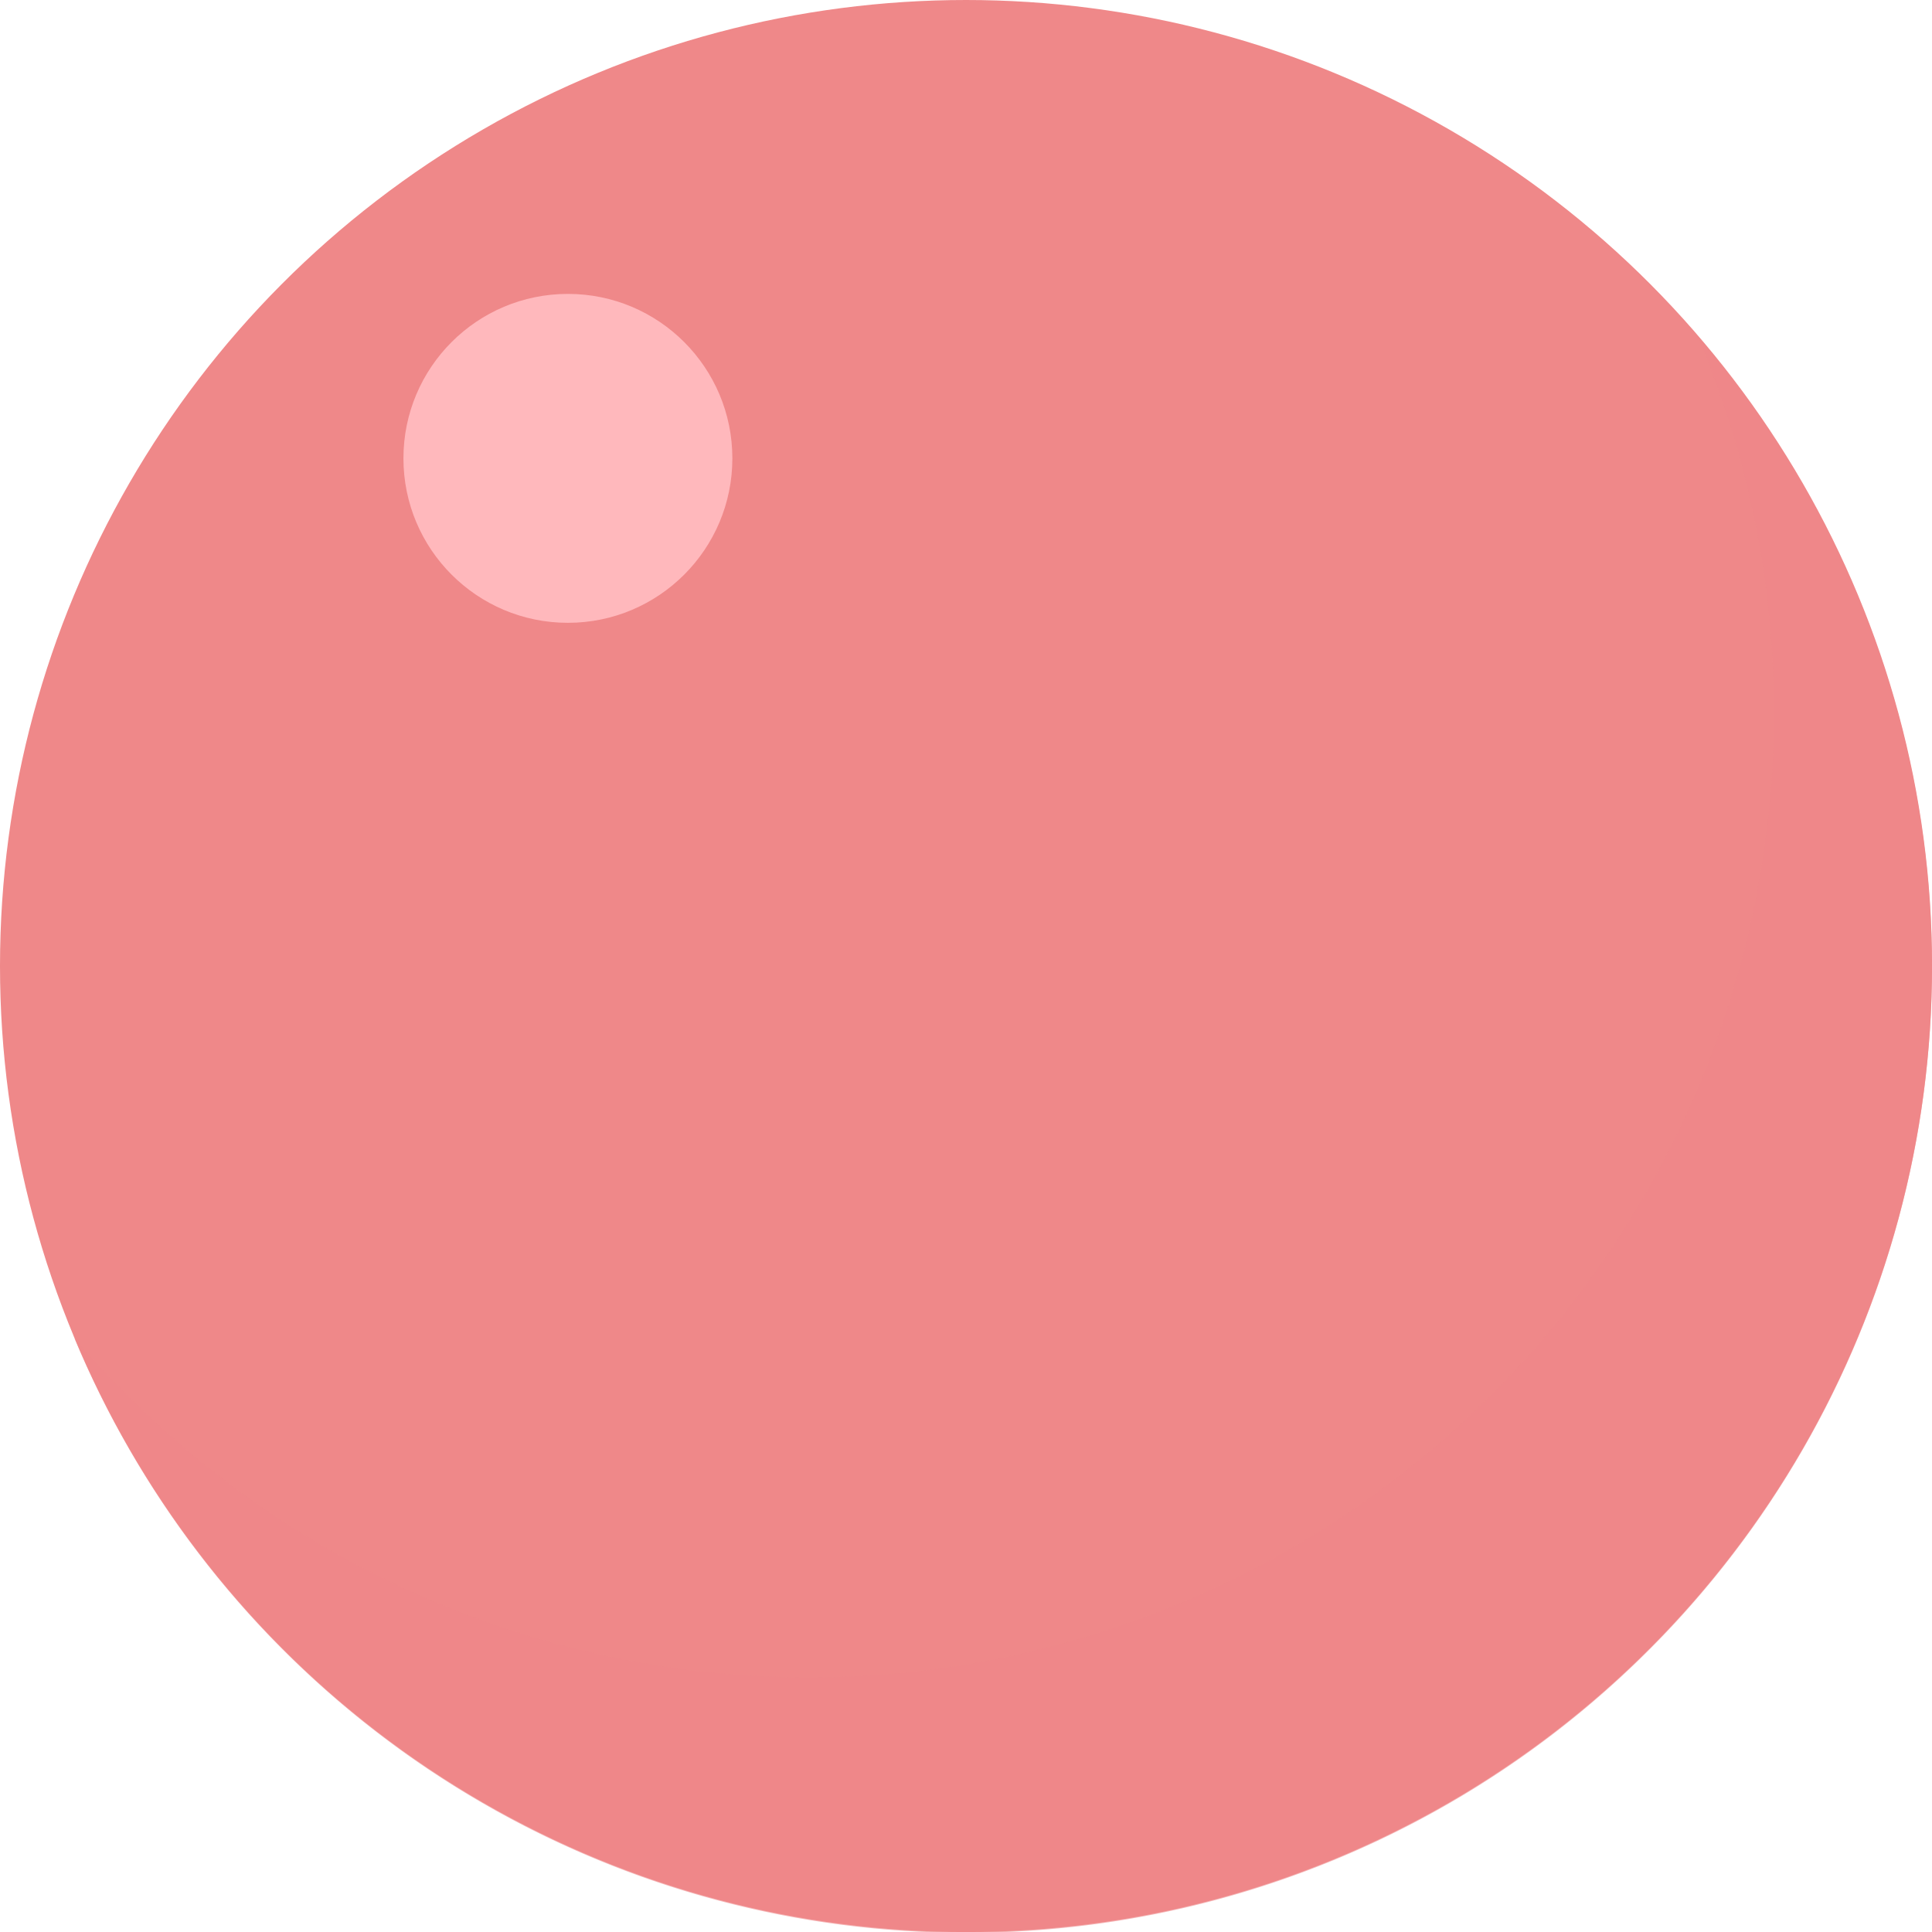 <svg xmlns="http://www.w3.org/2000/svg" viewBox="0 0 38.555 38.555"><g style="isolation:isolate"><circle cx="19.278" cy="19.278" r="19.278" style="fill:#ef8889"/><path d="M33.879,6.714a19.256,19.256,0,0,1-32.394,19.989,19.274,19.274,0,1,0,32.394-19.989Z" style="fill:#ef8889;opacity:0.6;mix-blend-mode:multiply"/><circle cx="11.333" cy="9.147" r="3.282" style="fill:#ffb8bc;mix-blend-mode:soft-light"/></g></svg>
